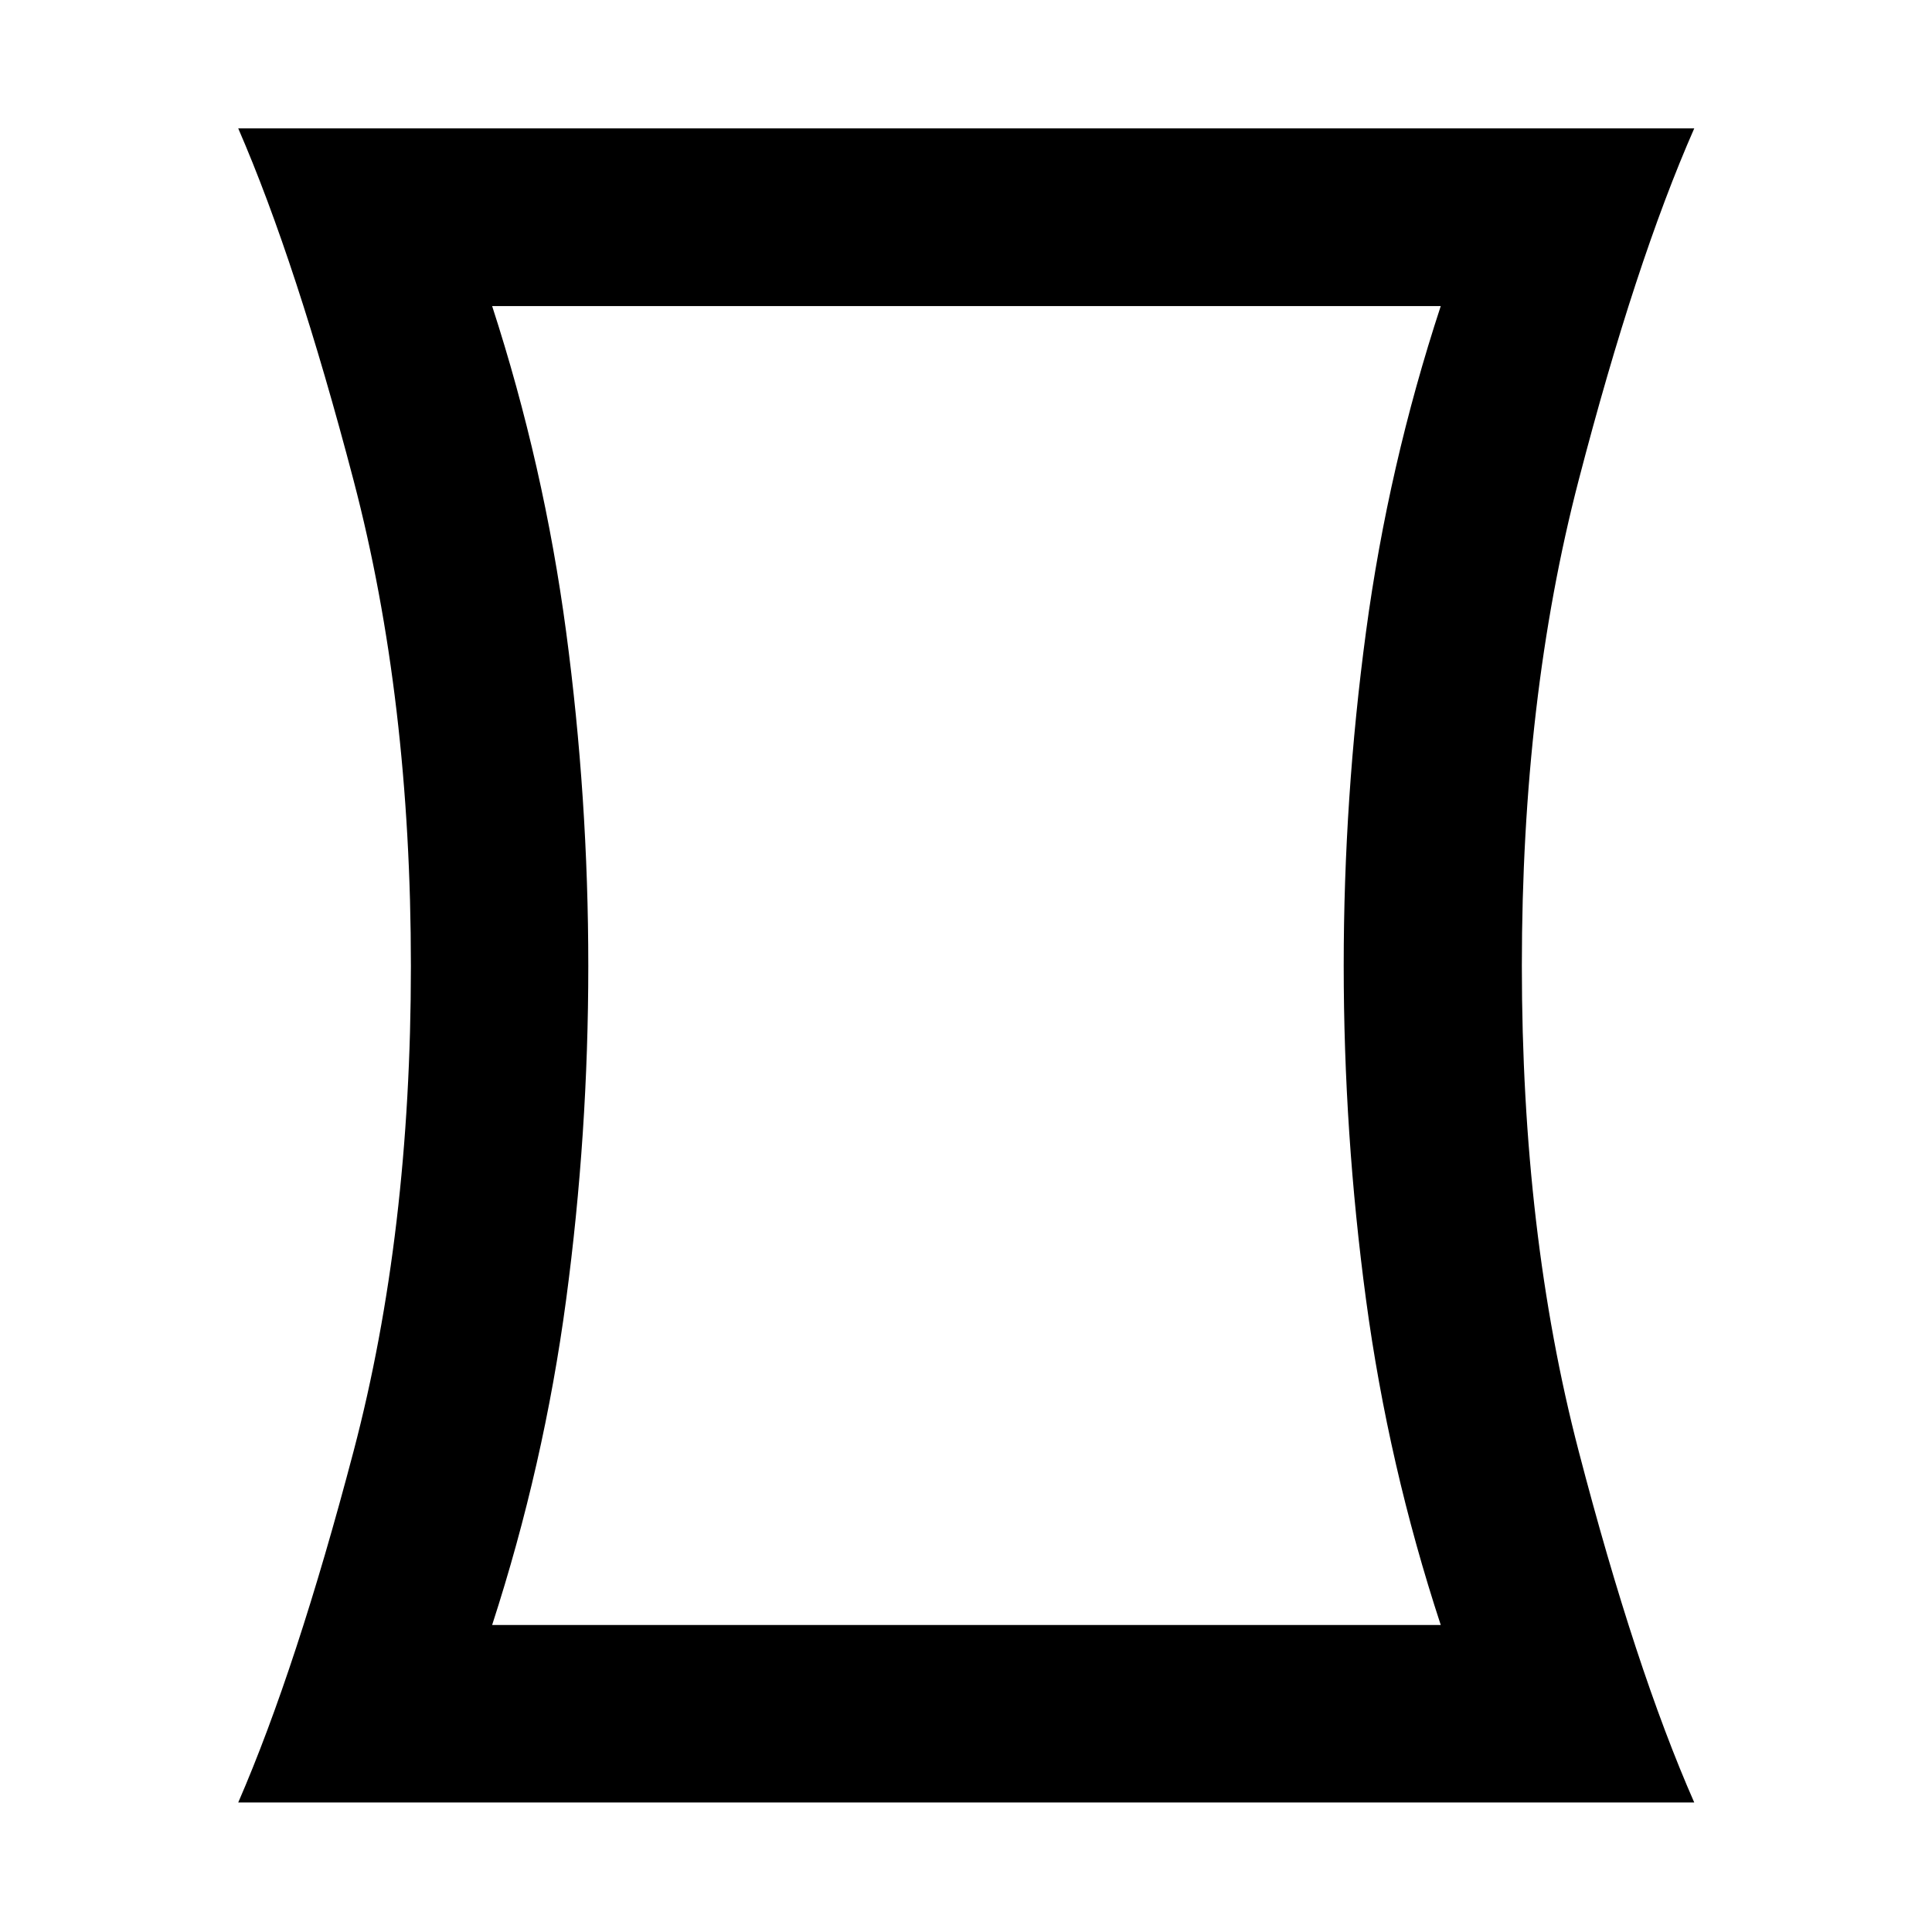 <svg xmlns="http://www.w3.org/2000/svg" height="40" viewBox="0 -960 960 960" width="40"><path d="M244.54-152.55H715.9q-26.06-79.35-37.14-161.74-11.08-82.4-11.08-165.95 0-83.3 11.08-165.81 11.08-82.52 37.14-161.86H244.54q25.76 79.34 36.77 161.86 11.01 82.52 11.01 166.01t-11.01 165.82q-11.01 82.32-36.77 161.67ZM118.38-64.36q28.88-66.51 57.34-174.65 28.45-108.15 28.45-240.91t-28.45-241.27Q147.26-829.7 118.38-896.2h723.48q-29.26 66.5-57.46 174.93t-28.2 241.19q0 132.76 28.2 240.99 28.2 108.22 57.46 174.73H118.38Zm362.05-415.87Z"/></svg>